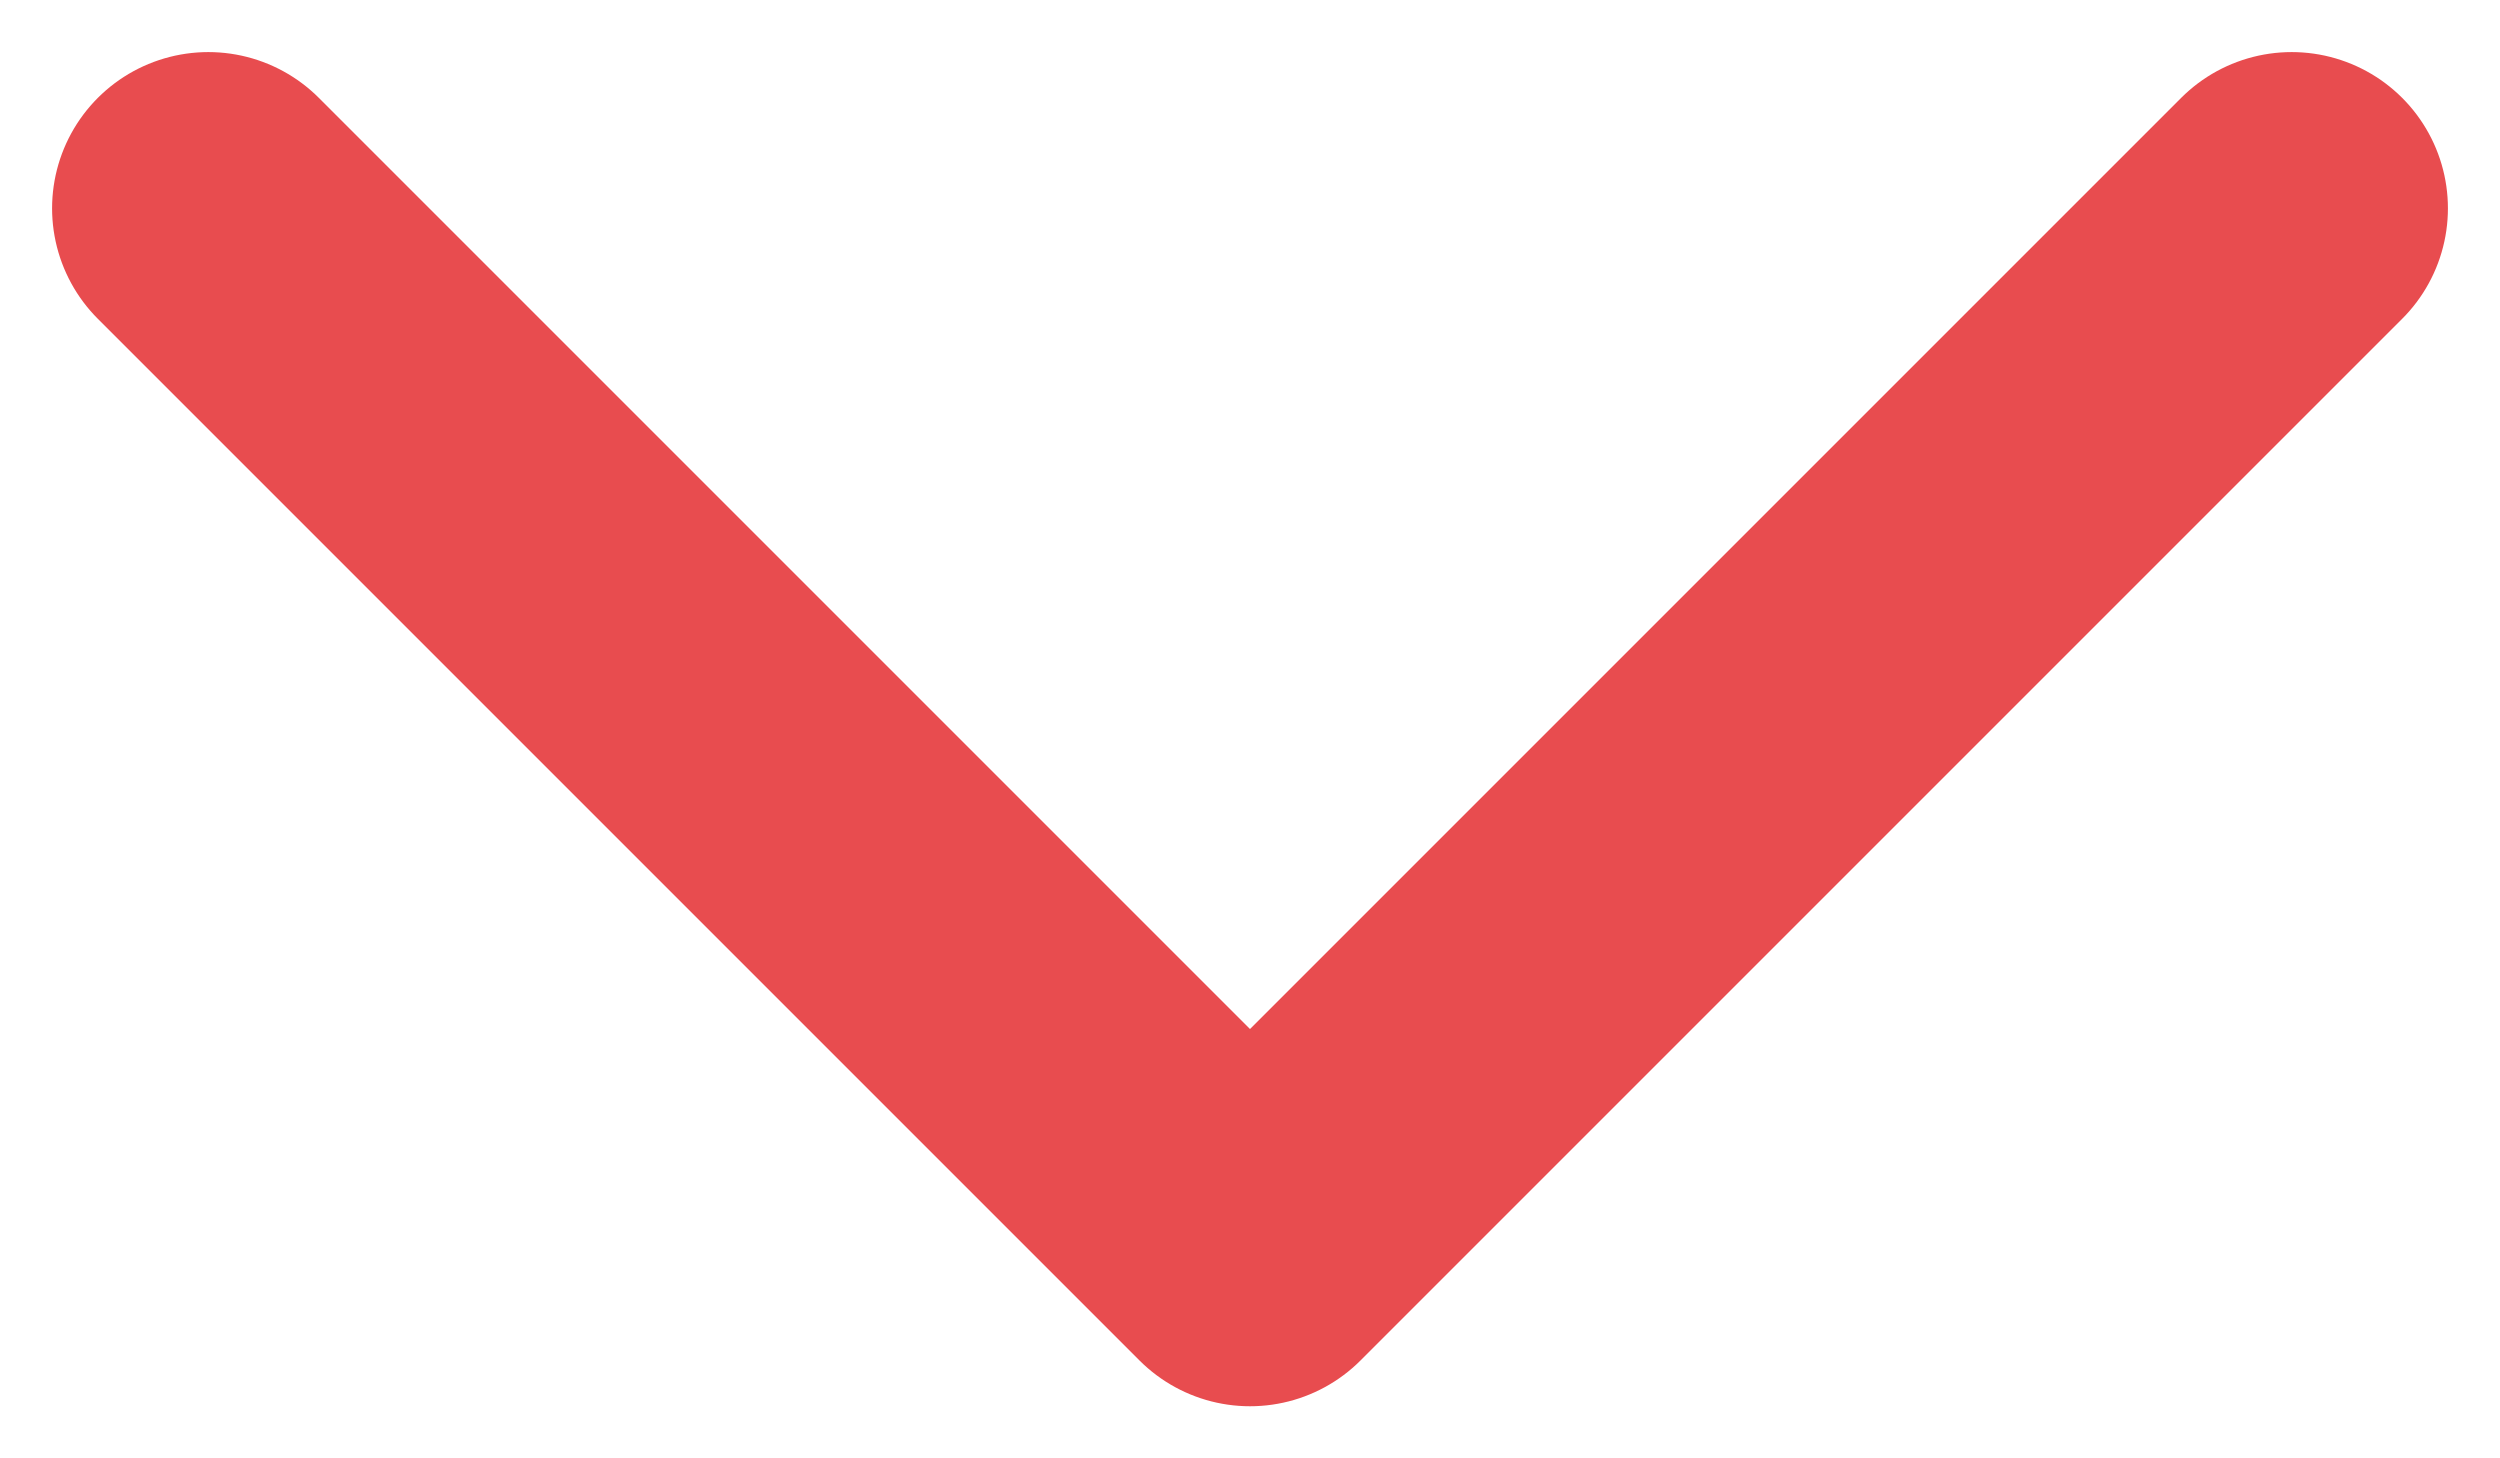<svg width="12" height="7" viewBox="0 0 12 7" fill="none" xmlns="http://www.w3.org/2000/svg">
<path d="M11 1L6 6L1 1" stroke="#E84C4F" stroke-width="1.5" stroke-linecap="round" stroke-linejoin="round"/>
</svg>
